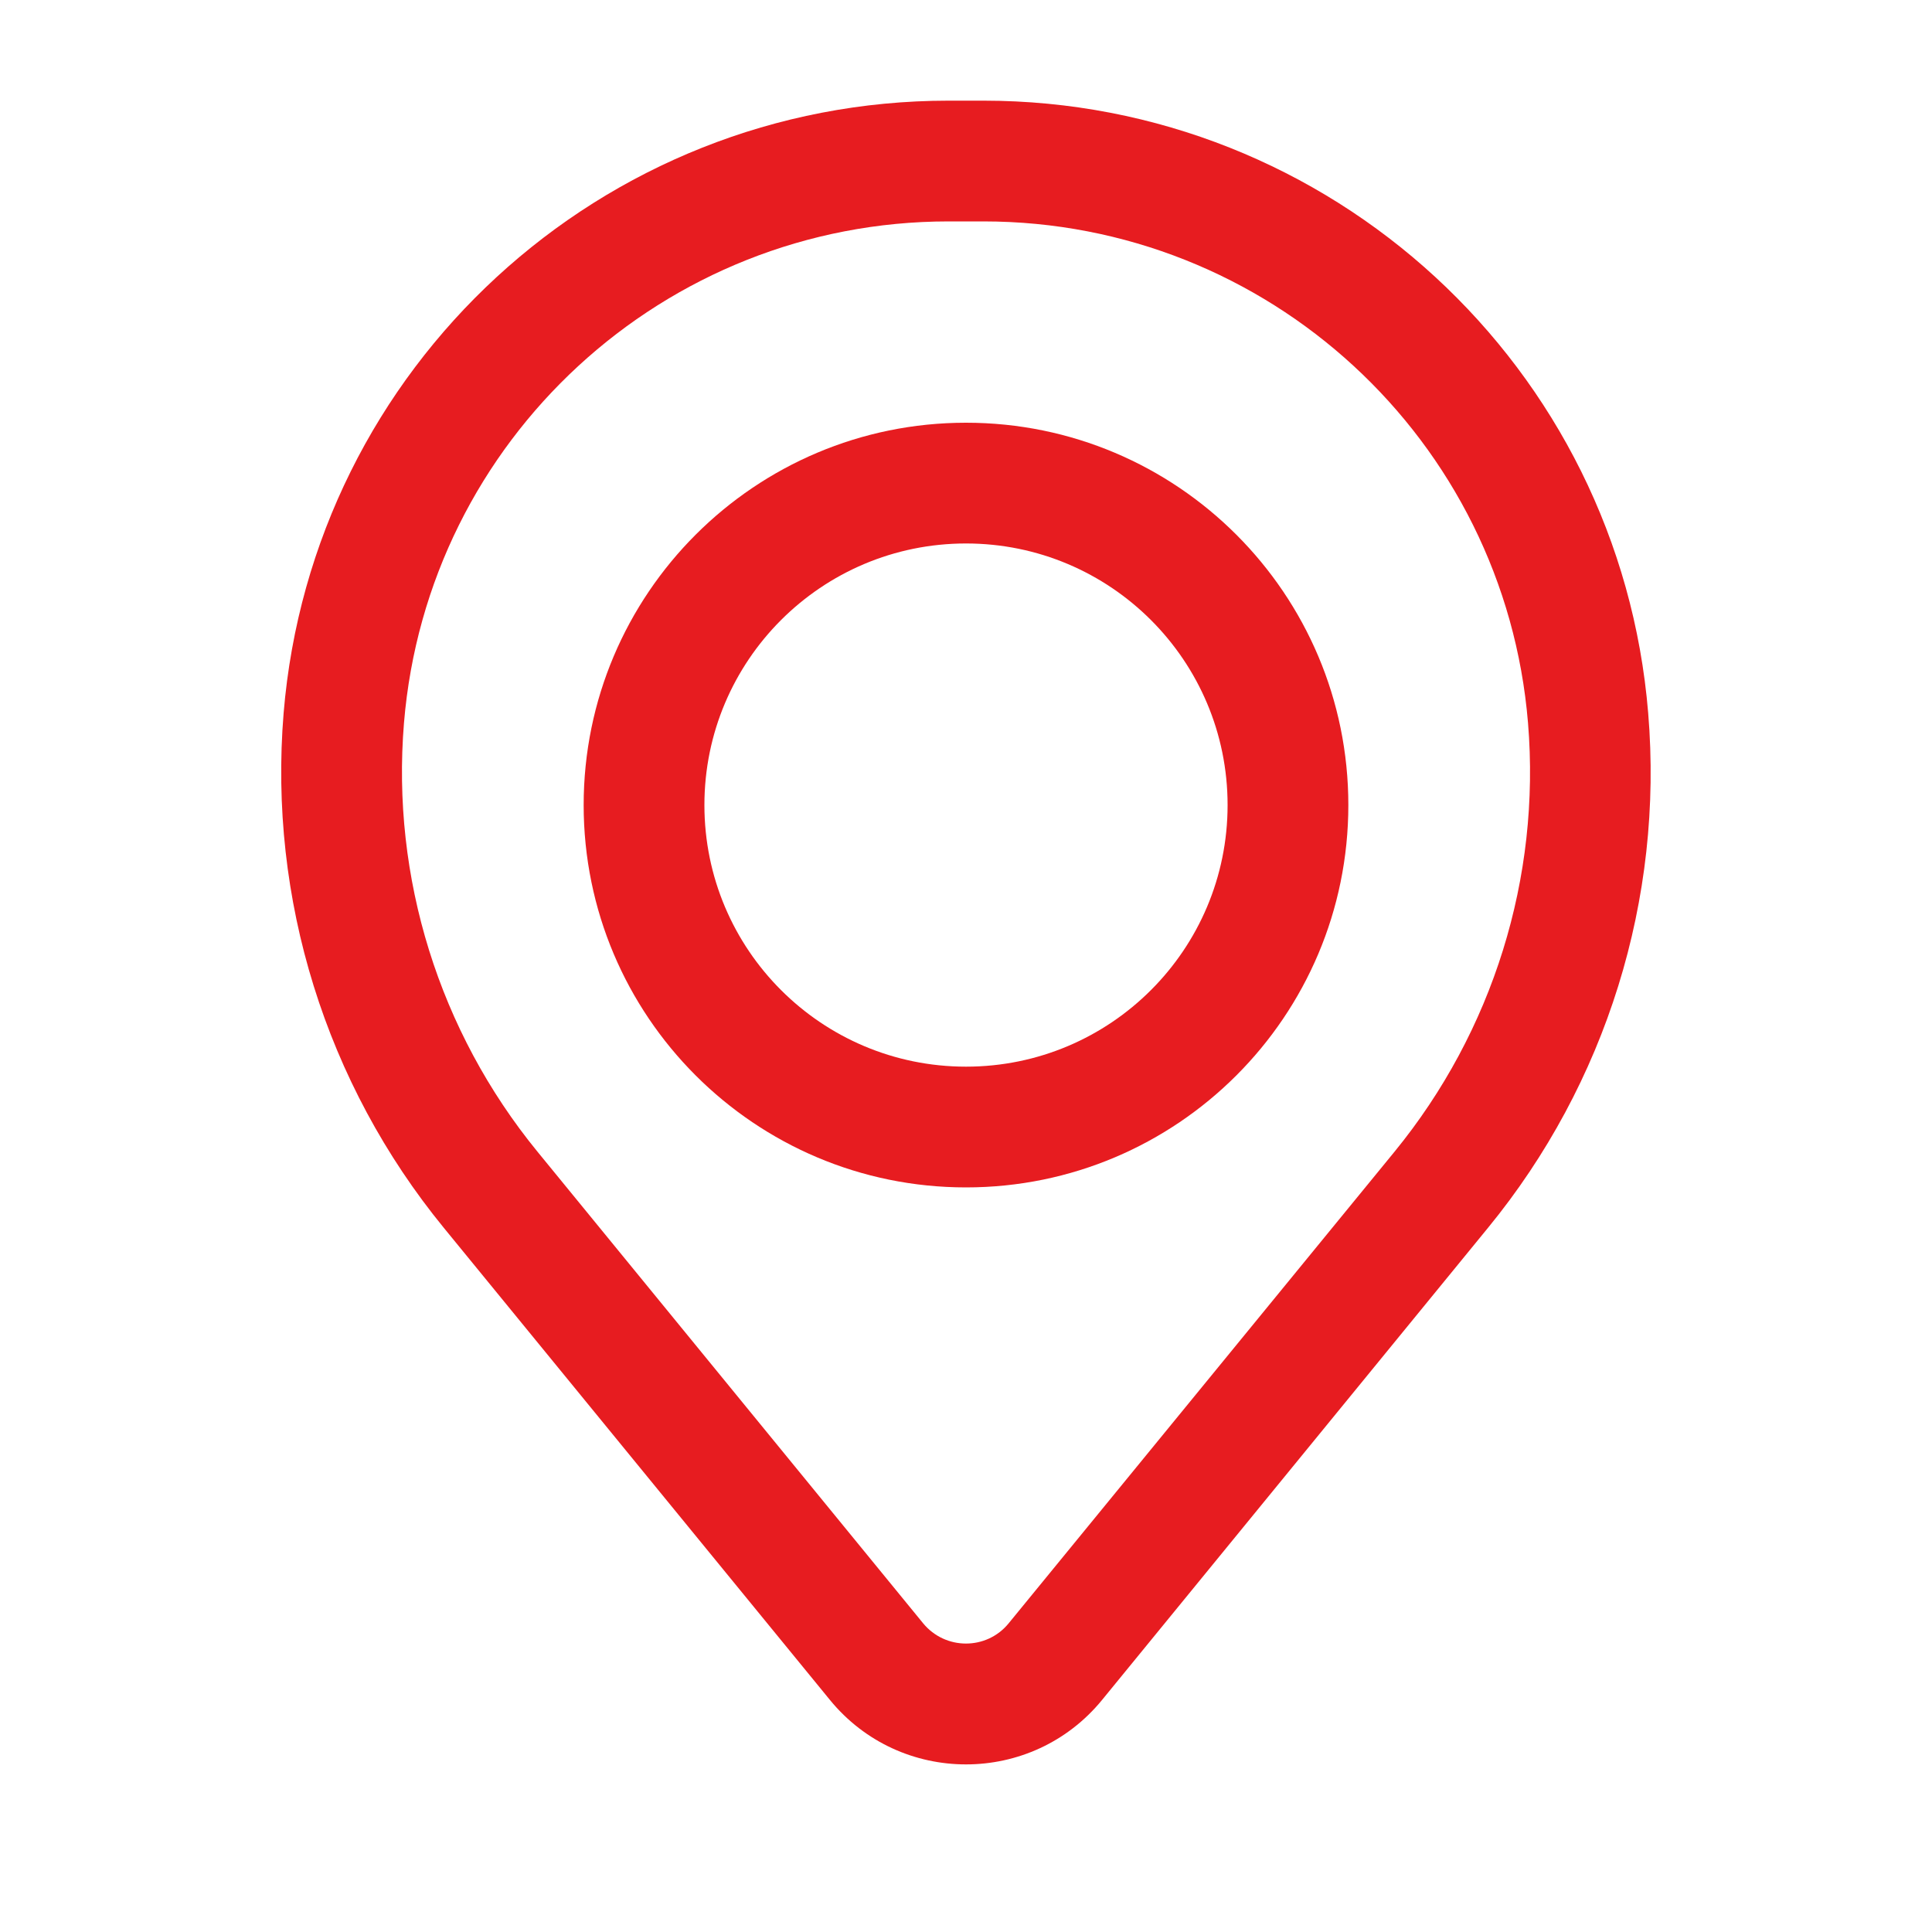<svg width="10" height="10" viewBox="0 0 10 10" fill="none" xmlns="http://www.w3.org/2000/svg">
<path fill-rule="evenodd" clip-rule="evenodd" d="M3.021 4.167C3.021 3.074 3.907 2.188 5 2.188C6.093 2.188 6.979 3.074 6.979 4.167C6.979 5.26 6.093 6.146 5 6.146C3.907 6.146 3.021 5.26 3.021 4.167ZM5 2.813C4.252 2.813 3.646 3.419 3.646 4.167C3.646 4.915 4.252 5.521 5 5.521C5.748 5.521 6.354 4.915 6.354 4.167C6.354 3.419 5.748 2.813 5 2.813Z" fill="#E71C20"/>
<path fill-rule="evenodd" clip-rule="evenodd" d="M1.468 3.691C1.616 1.899 3.113 0.521 4.91 0.521H5.09C6.887 0.521 8.384 1.899 8.531 3.691C8.611 4.653 8.314 5.608 7.702 6.355L5.705 8.798C5.341 9.244 4.659 9.244 4.295 8.798L2.297 6.355C1.686 5.608 1.389 4.653 1.468 3.691ZM4.91 1.146C3.438 1.146 2.212 2.275 2.091 3.742C2.025 4.543 2.273 5.338 2.781 5.96L4.778 8.402C4.893 8.542 5.107 8.542 5.221 8.402L7.219 5.96C7.727 5.338 7.975 4.543 7.909 3.742C7.788 2.275 6.562 1.146 5.09 1.146H4.91Z" fill="#E71C20"/>
</svg>
